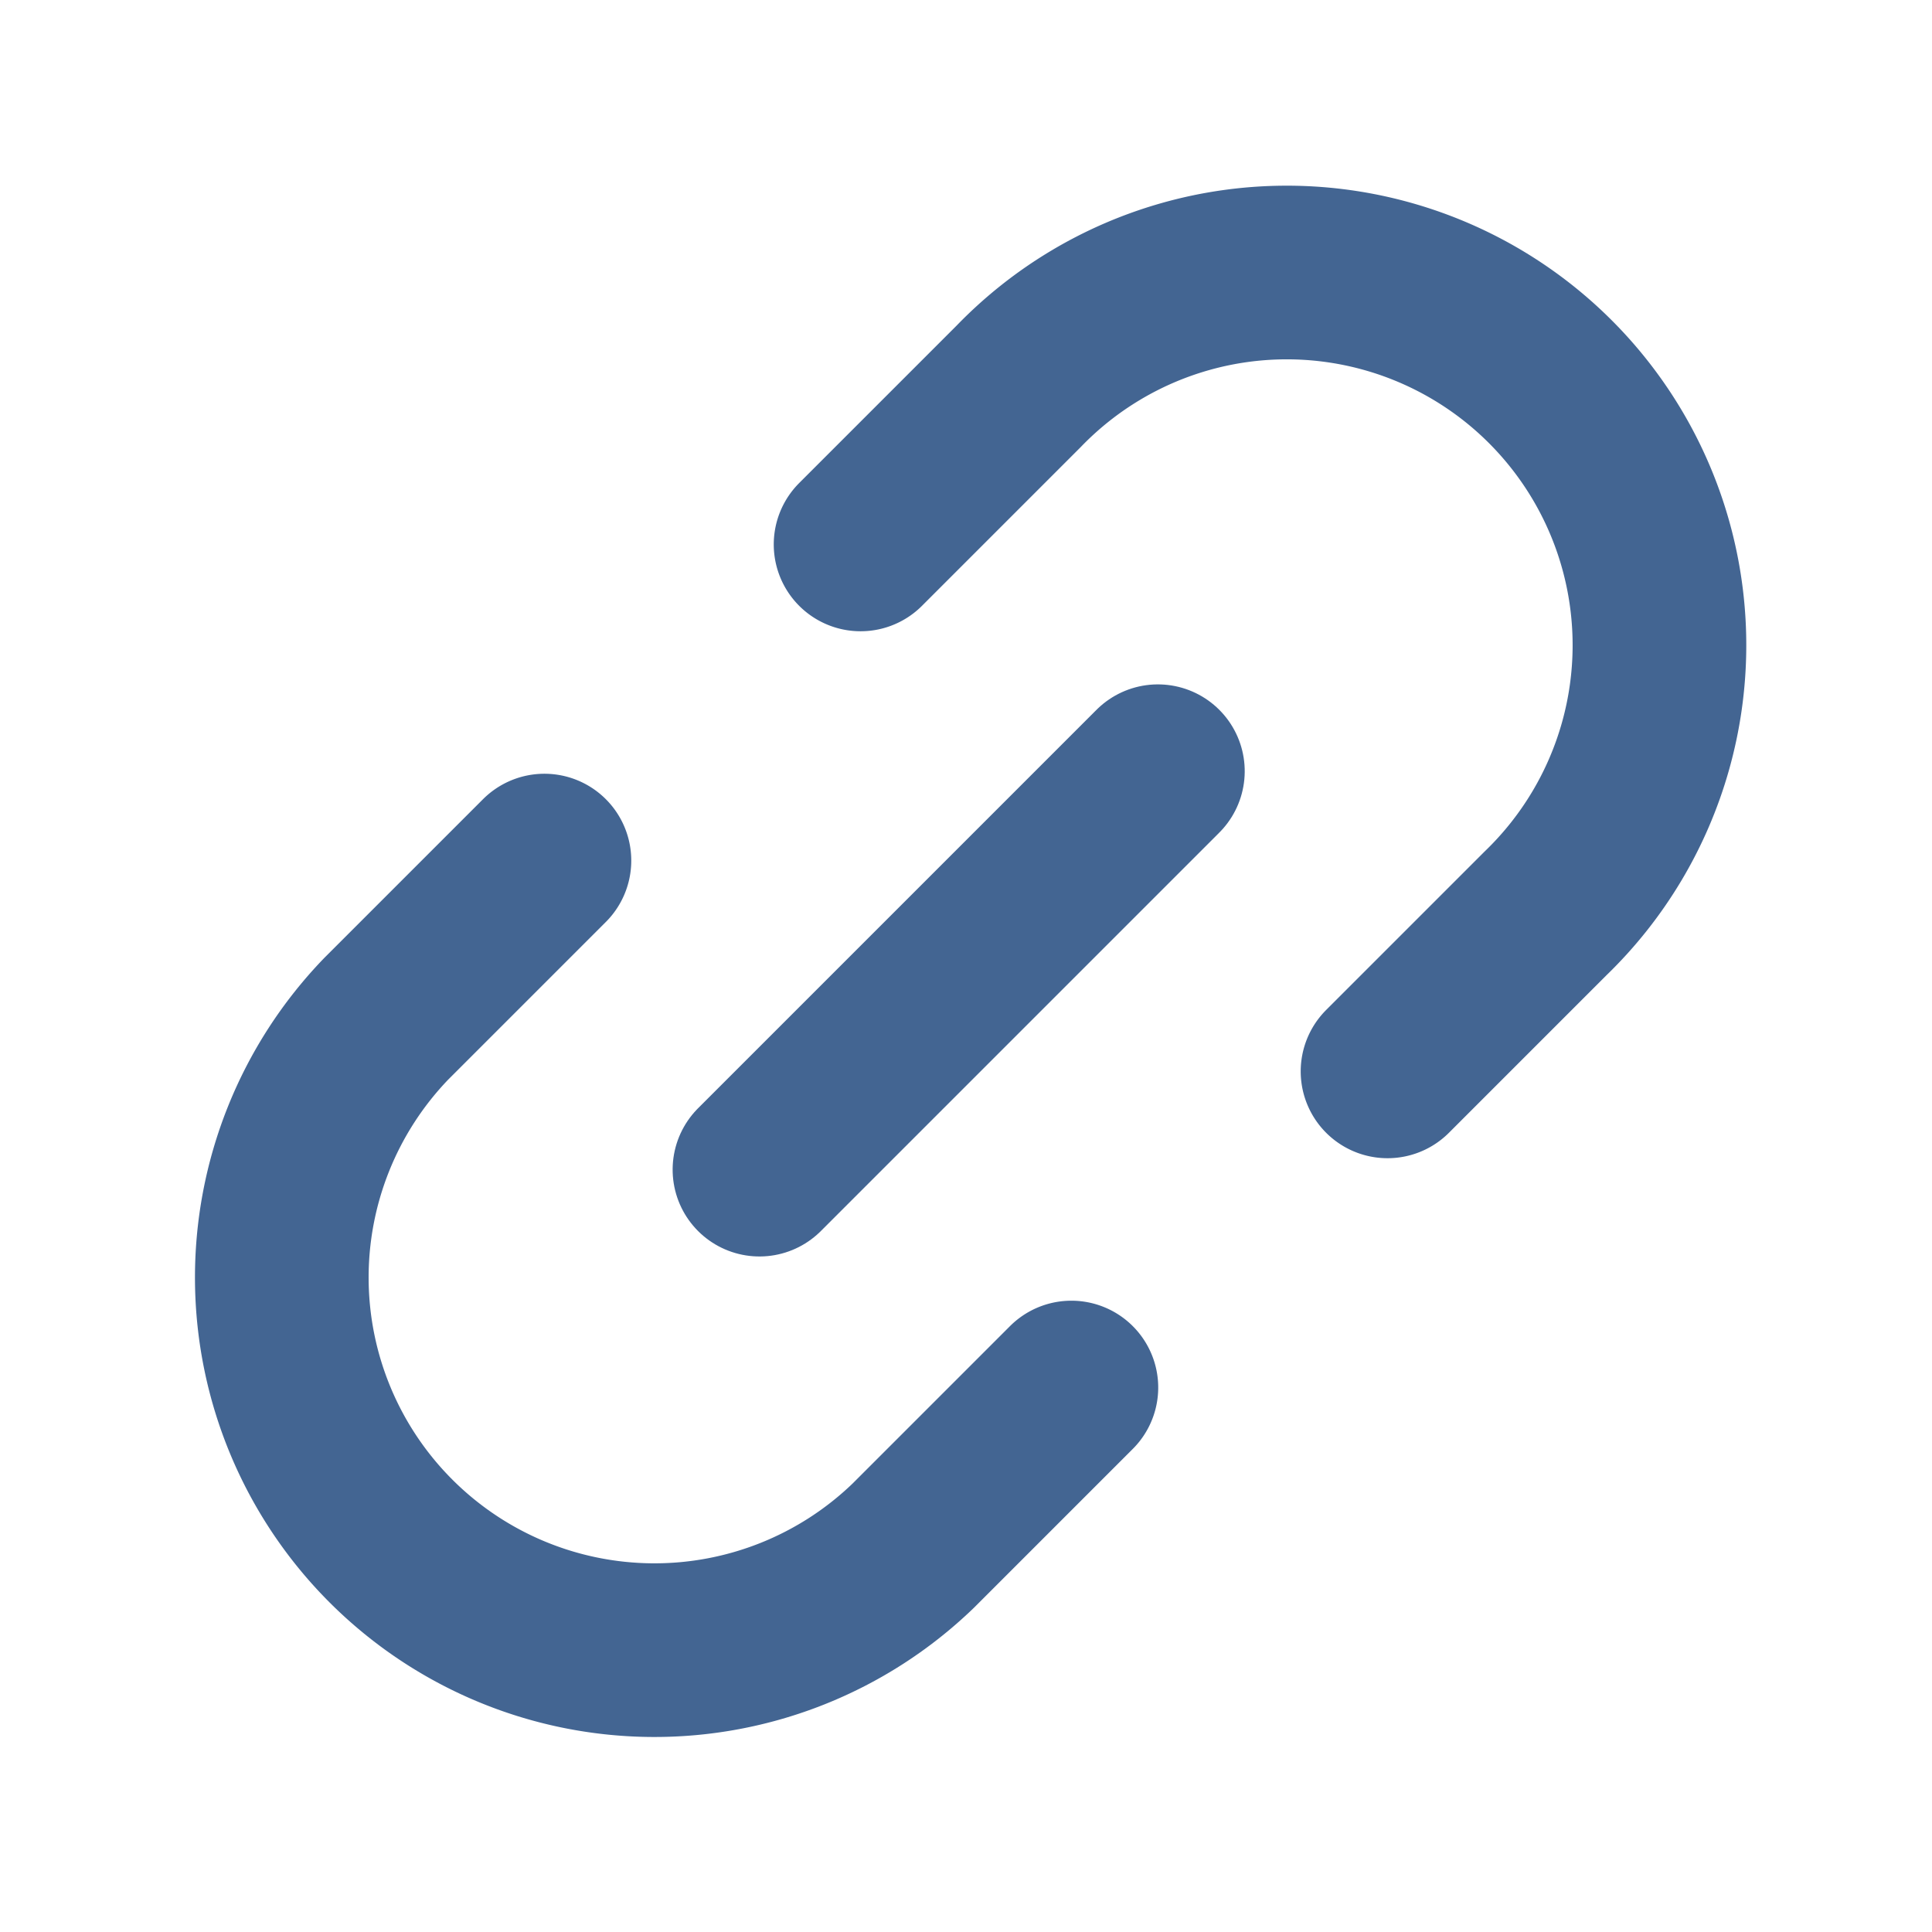 <svg xmlns="http://www.w3.org/2000/svg" width="16.688" height="16.688" viewBox="0 0 16.688 16.688">
  <g id="Group_4141" data-name="Group 4141" transform="translate(-657.157 -1344.074)">
    <path id="Path_4523" data-name="Path 4523" d="M9.012,0h1.931a3.219,3.219,0,1,1,0,6.437H9.012m-3.862,0H3.219A3.219,3.219,0,0,1,3.219,0H5.15" transform="translate(658.218 1355.149) rotate(-45)" fill="none" stroke="#436592" stroke-linecap="round" stroke-linejoin="round" stroke-width="1.5"/>
    <line id="Line_1" data-name="Line 1" x2="4.867" transform="translate(663.717 1354.177) rotate(-45)" fill="none" stroke="#436592" stroke-linecap="round" stroke-linejoin="round" stroke-width="1.5"/>
  </g>
</svg>
